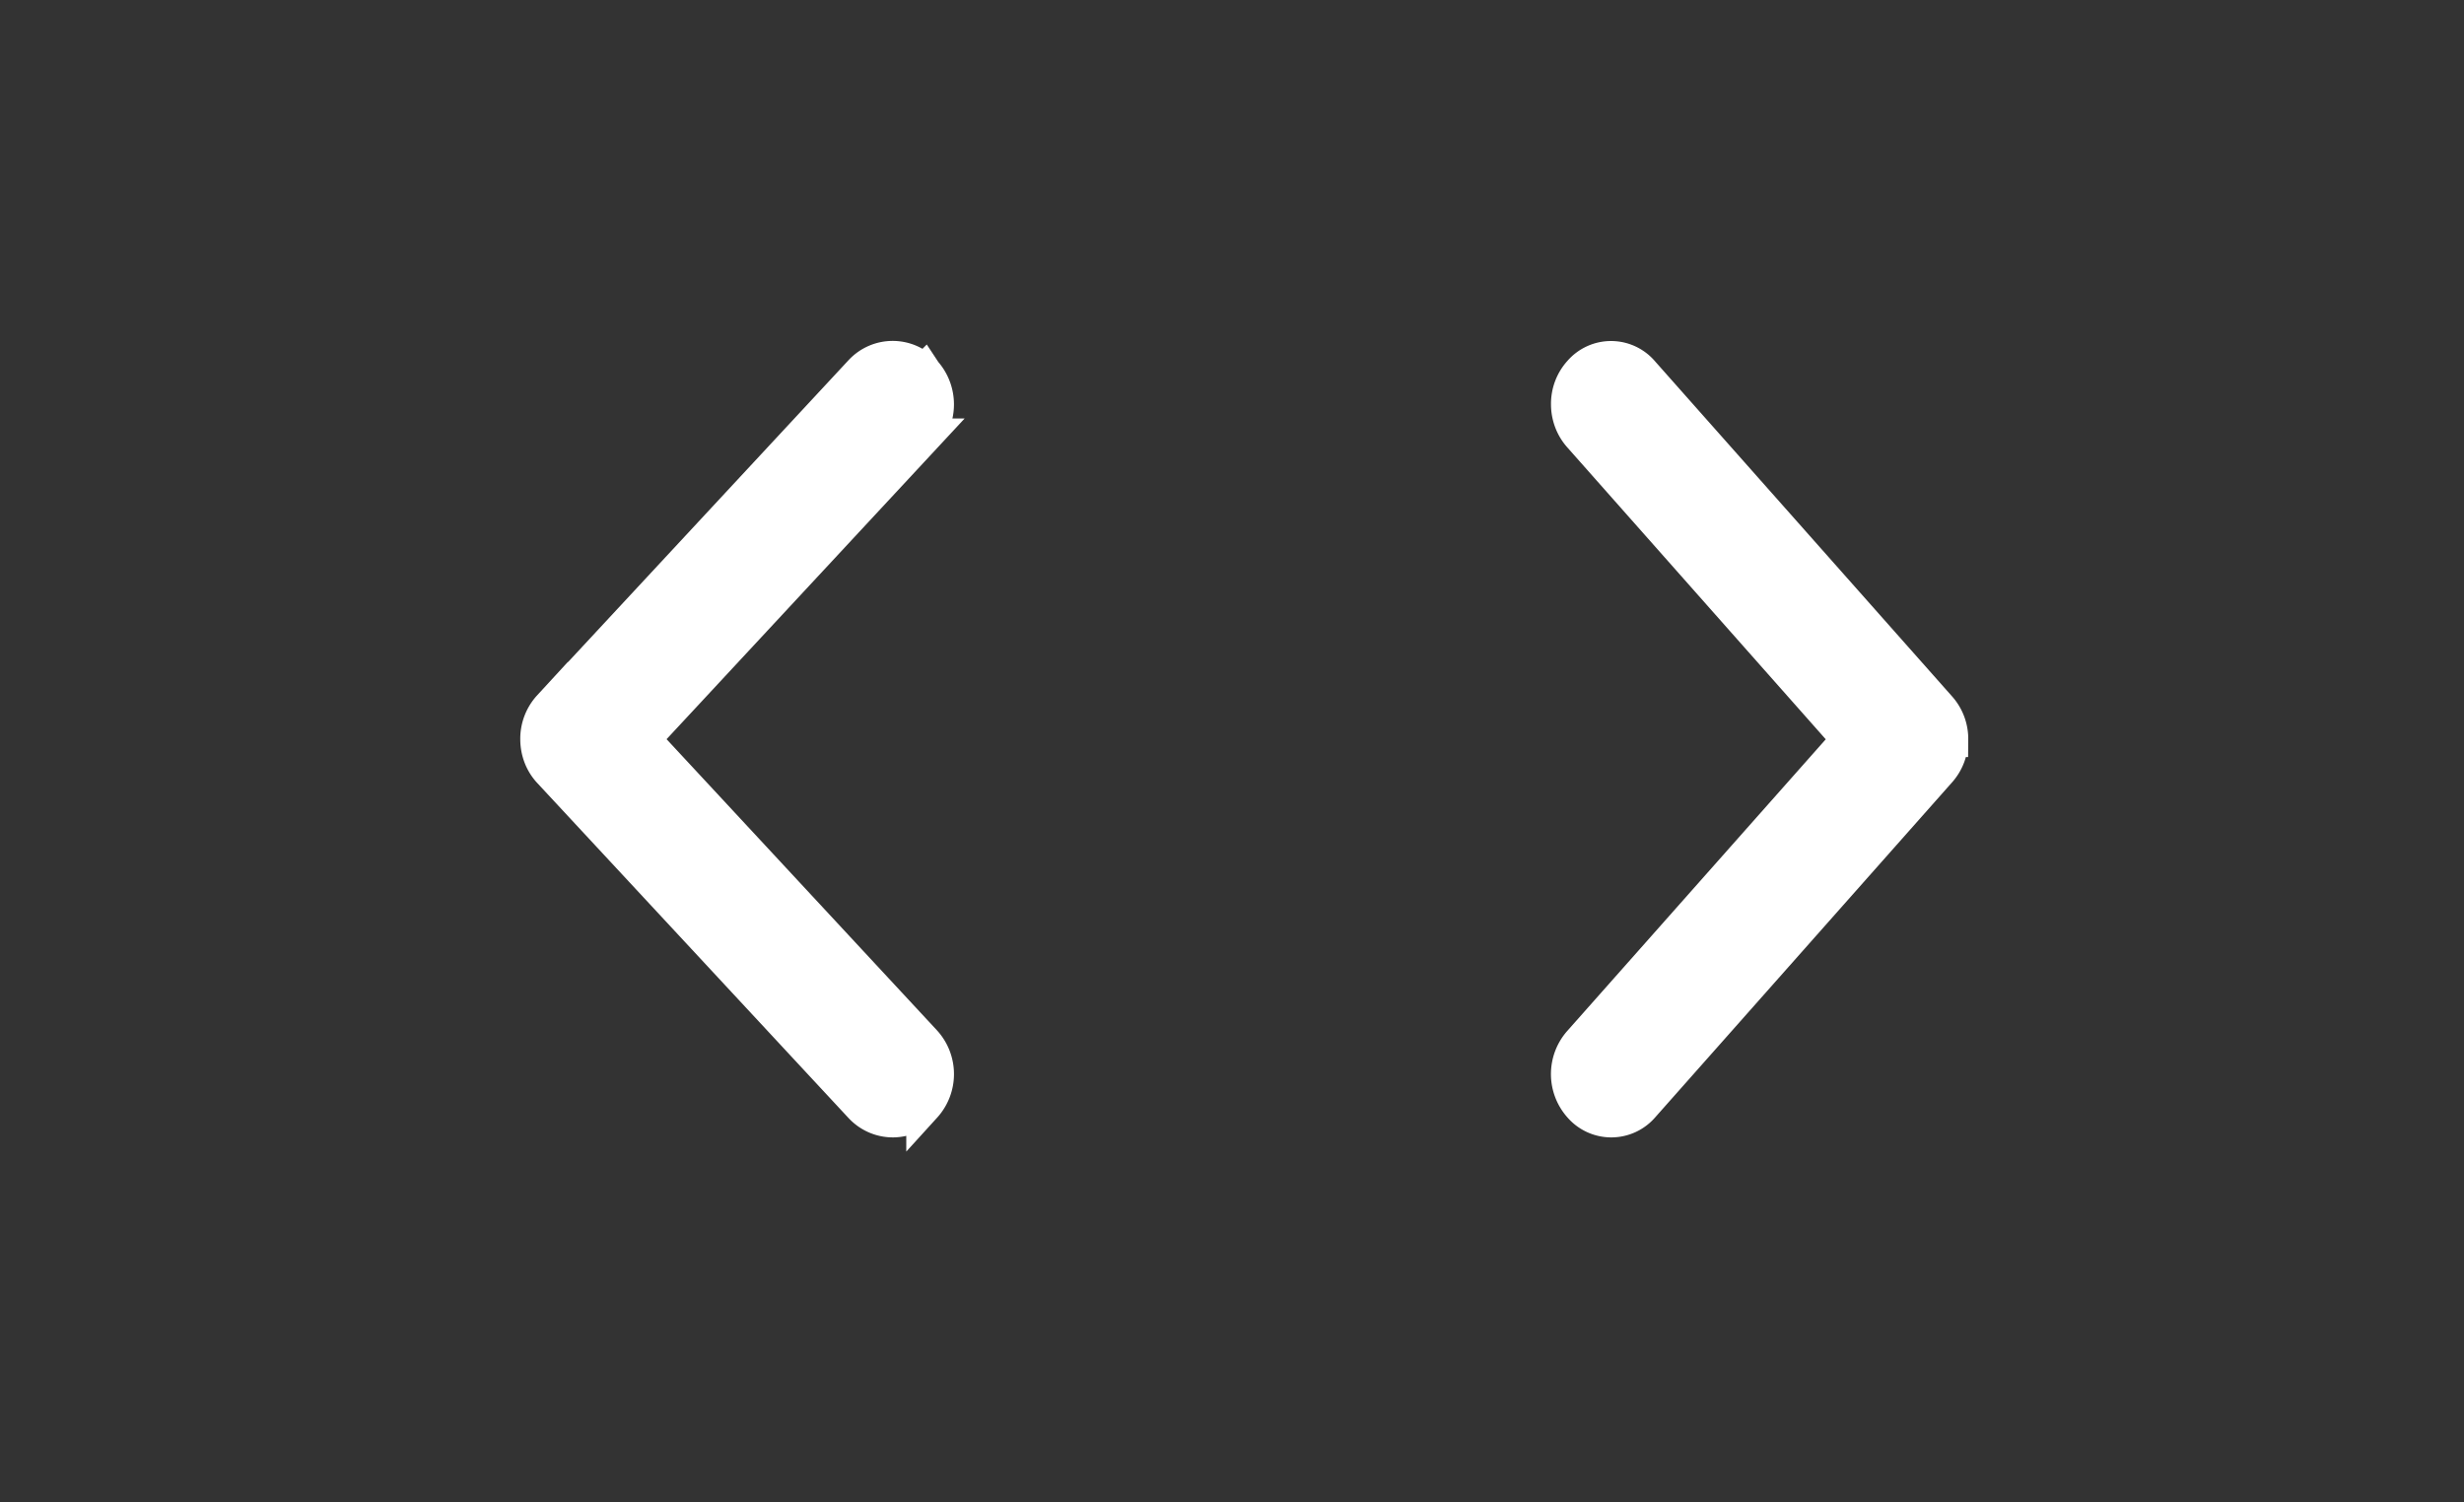 <svg width="41" height="25" fill="none" xmlns="http://www.w3.org/2000/svg">
  <rect width="100%" height="100%" fill="#333333" stroke="none"/>
  <path d="m15.376 6.2-.002-.003a.705.705 0 0 0-1.036-.005l-.005.005-5.177 5.572a.773.773 0 0 0-.204.53c0 .194.068.384.204.53l5.177 5.572c.283.305.76.31 1.042-.001a.783.783 0 0 0-.001-1.055L10.689 12.3l4.685-5.041a.789.789 0 0 0 .002-1.058ZM32.456 12.302a.77.77 0 0 0-.2-.524L27.32 6.21a.667.667 0 0 0-1.017-.01.77.77 0 0 0-.2.529c0 .194.072.38.197.52l4.474 5.053L26.3 17.35a.79.79 0 0 0 0 1.046.672.672 0 0 0 1.022 0l4.937-5.571a.767.767 0 0 0 .196-.523Z" fill="#fff" stroke="#fff" stroke-width=".59"/>
</svg>
